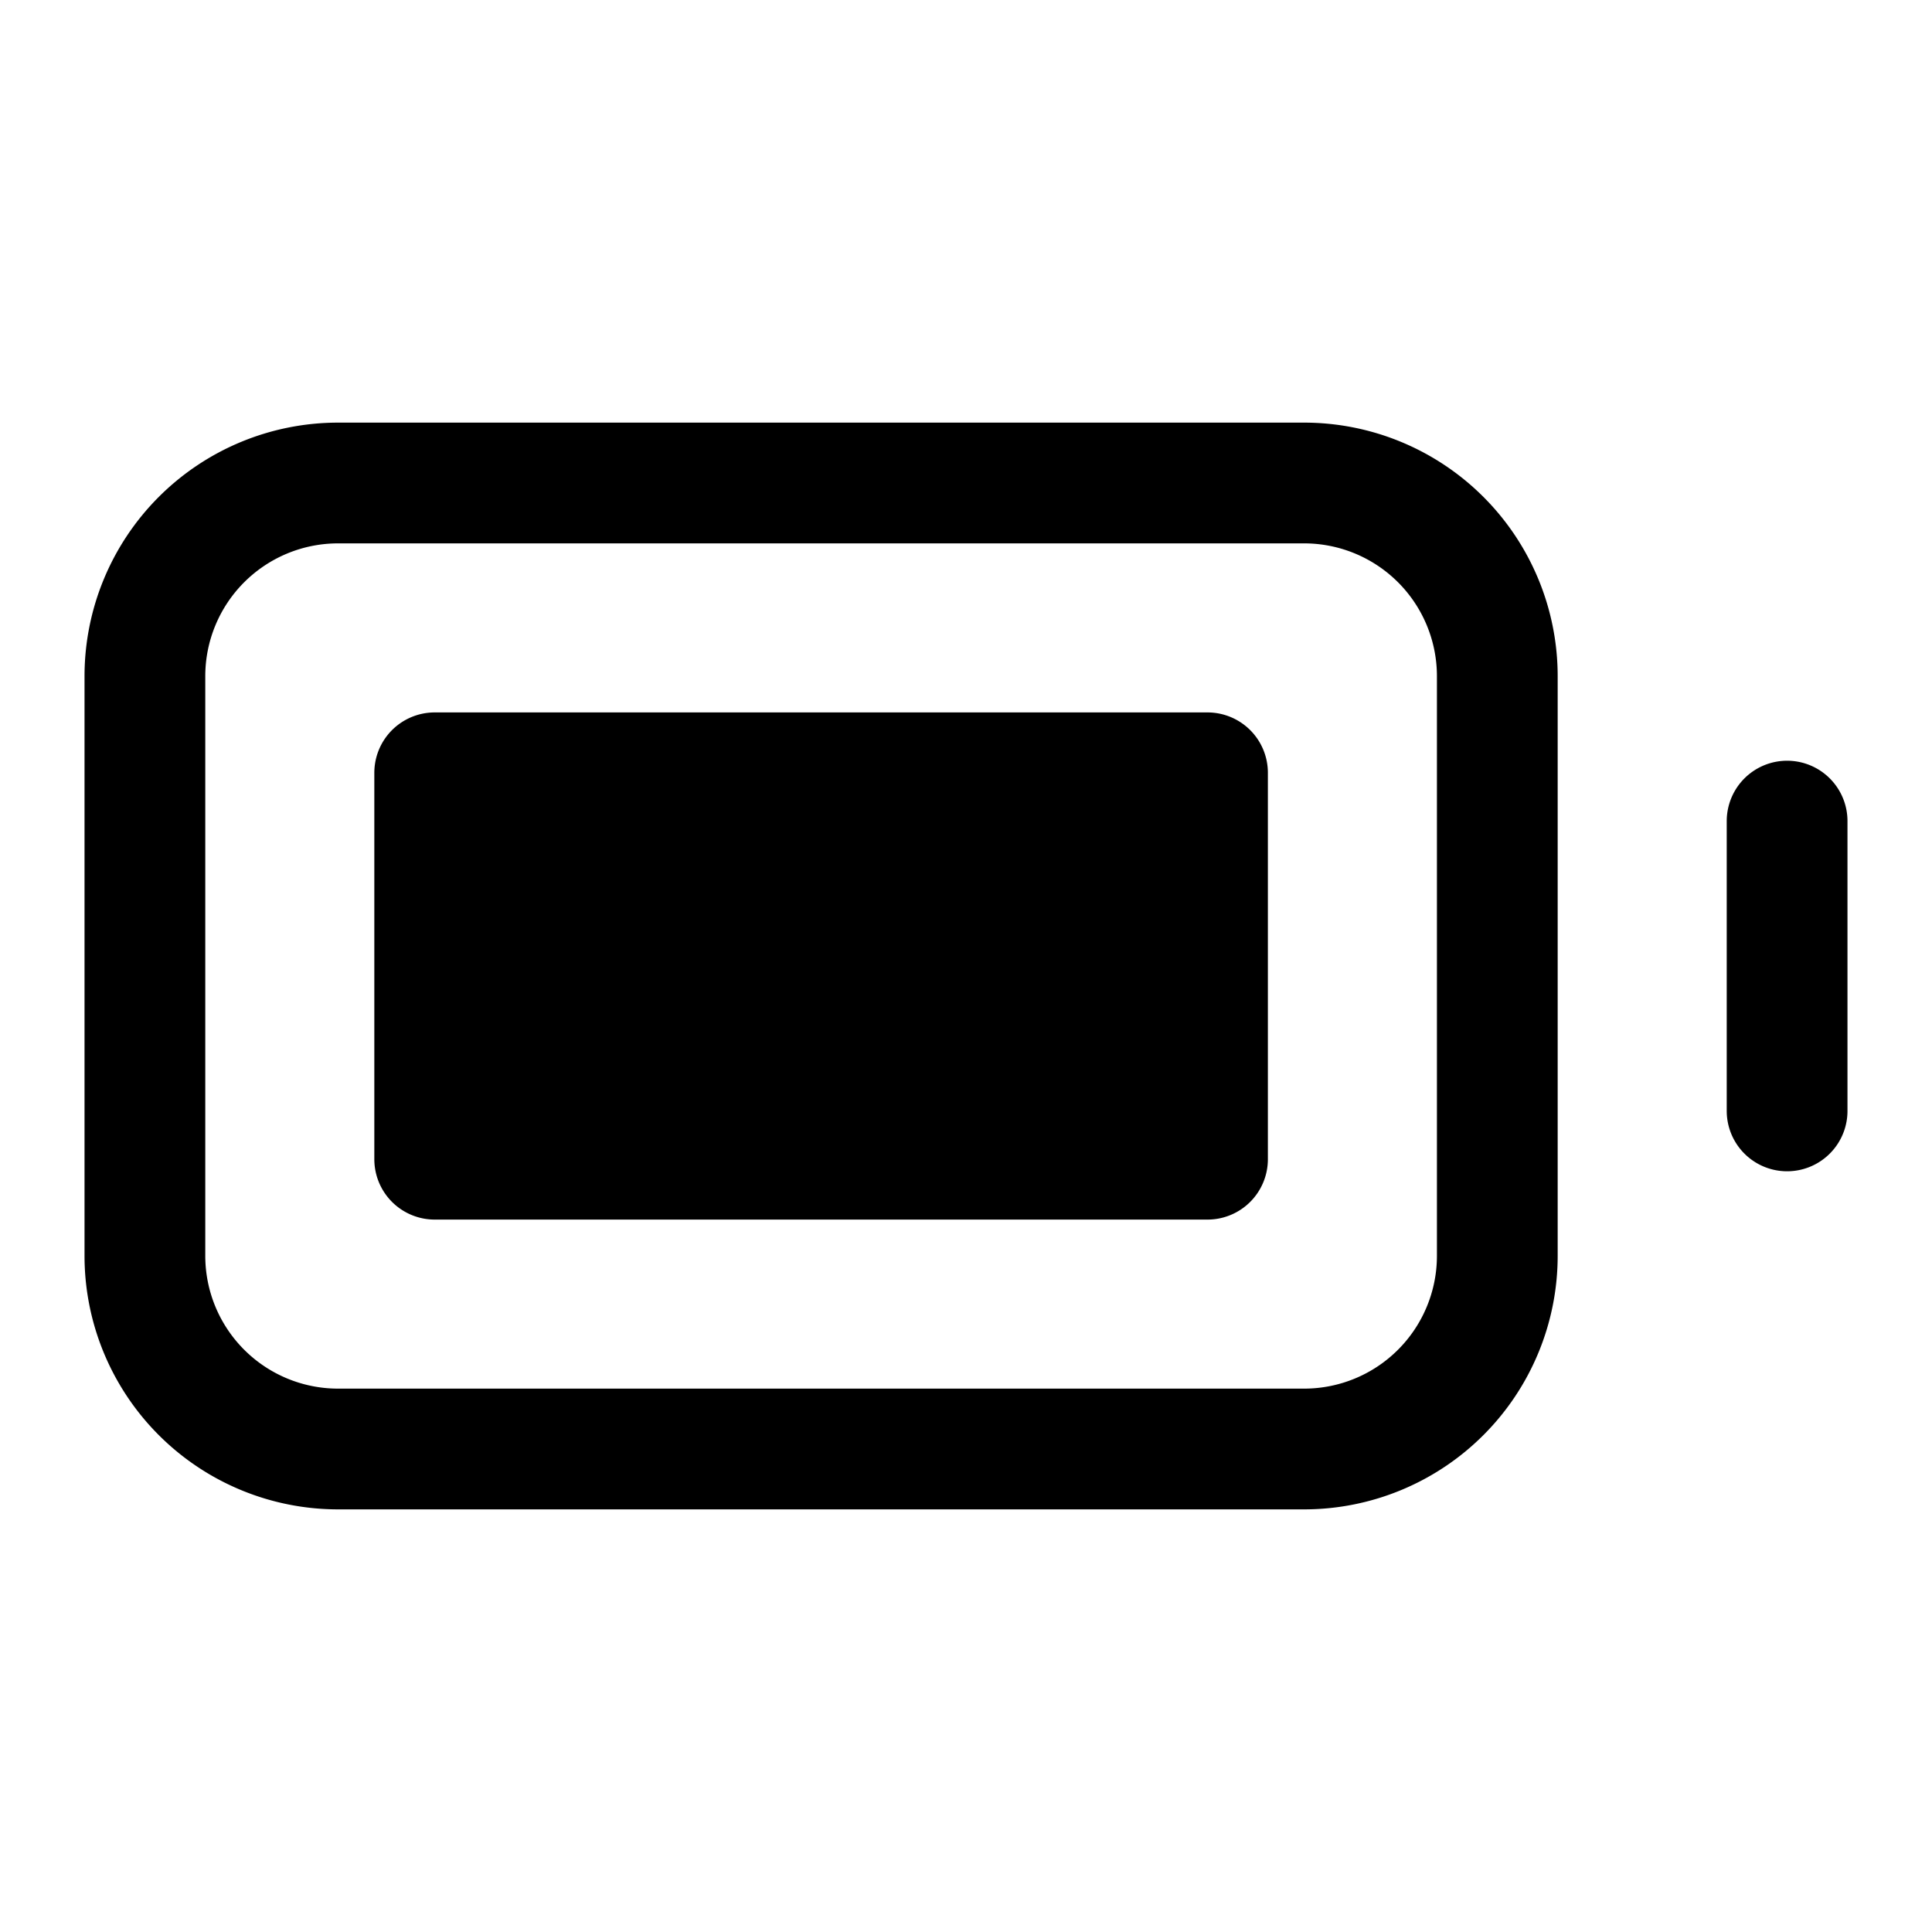 <svg xmlns="http://www.w3.org/2000/svg" fill="none" viewBox="0 0 24 24" stroke-width="1.5" stroke="currentColor" aria-hidden="true" data-slot="icon">
  <path stroke-linecap="round" stroke-linejoin="round" d="M22.2 13.8v-3.6M7.8 9.6v4.8m0-4.8H6.6m1.2 0H9m-1.2 4.8H6.6m1.2 0H9m1.2-4.8v4.8m0-4.8H9m1.2 0h1.2m-1.2 4.8H9m1.2 0h1.2m1.2-4.8v4.8m0-4.8h-1.2m1.2 0h1.2m-1.2 4.8H15V9.6h-1.2m-1.2 4.8h-1.2m-4.8 0H5.4V9.6h1.2m0 4.8V9.6m2.4 0v4.8m2.4 0V9.6m2.4 0v4.696M4.2 18h12a2.4 2.4 0 0 0 2.4-2.4V8.4A2.4 2.4 0 0 0 16.2 6h-12a2.4 2.4 0 0 0-2.4 2.4v7.2A2.4 2.4 0 0 0 4.2 18"/>
</svg>
